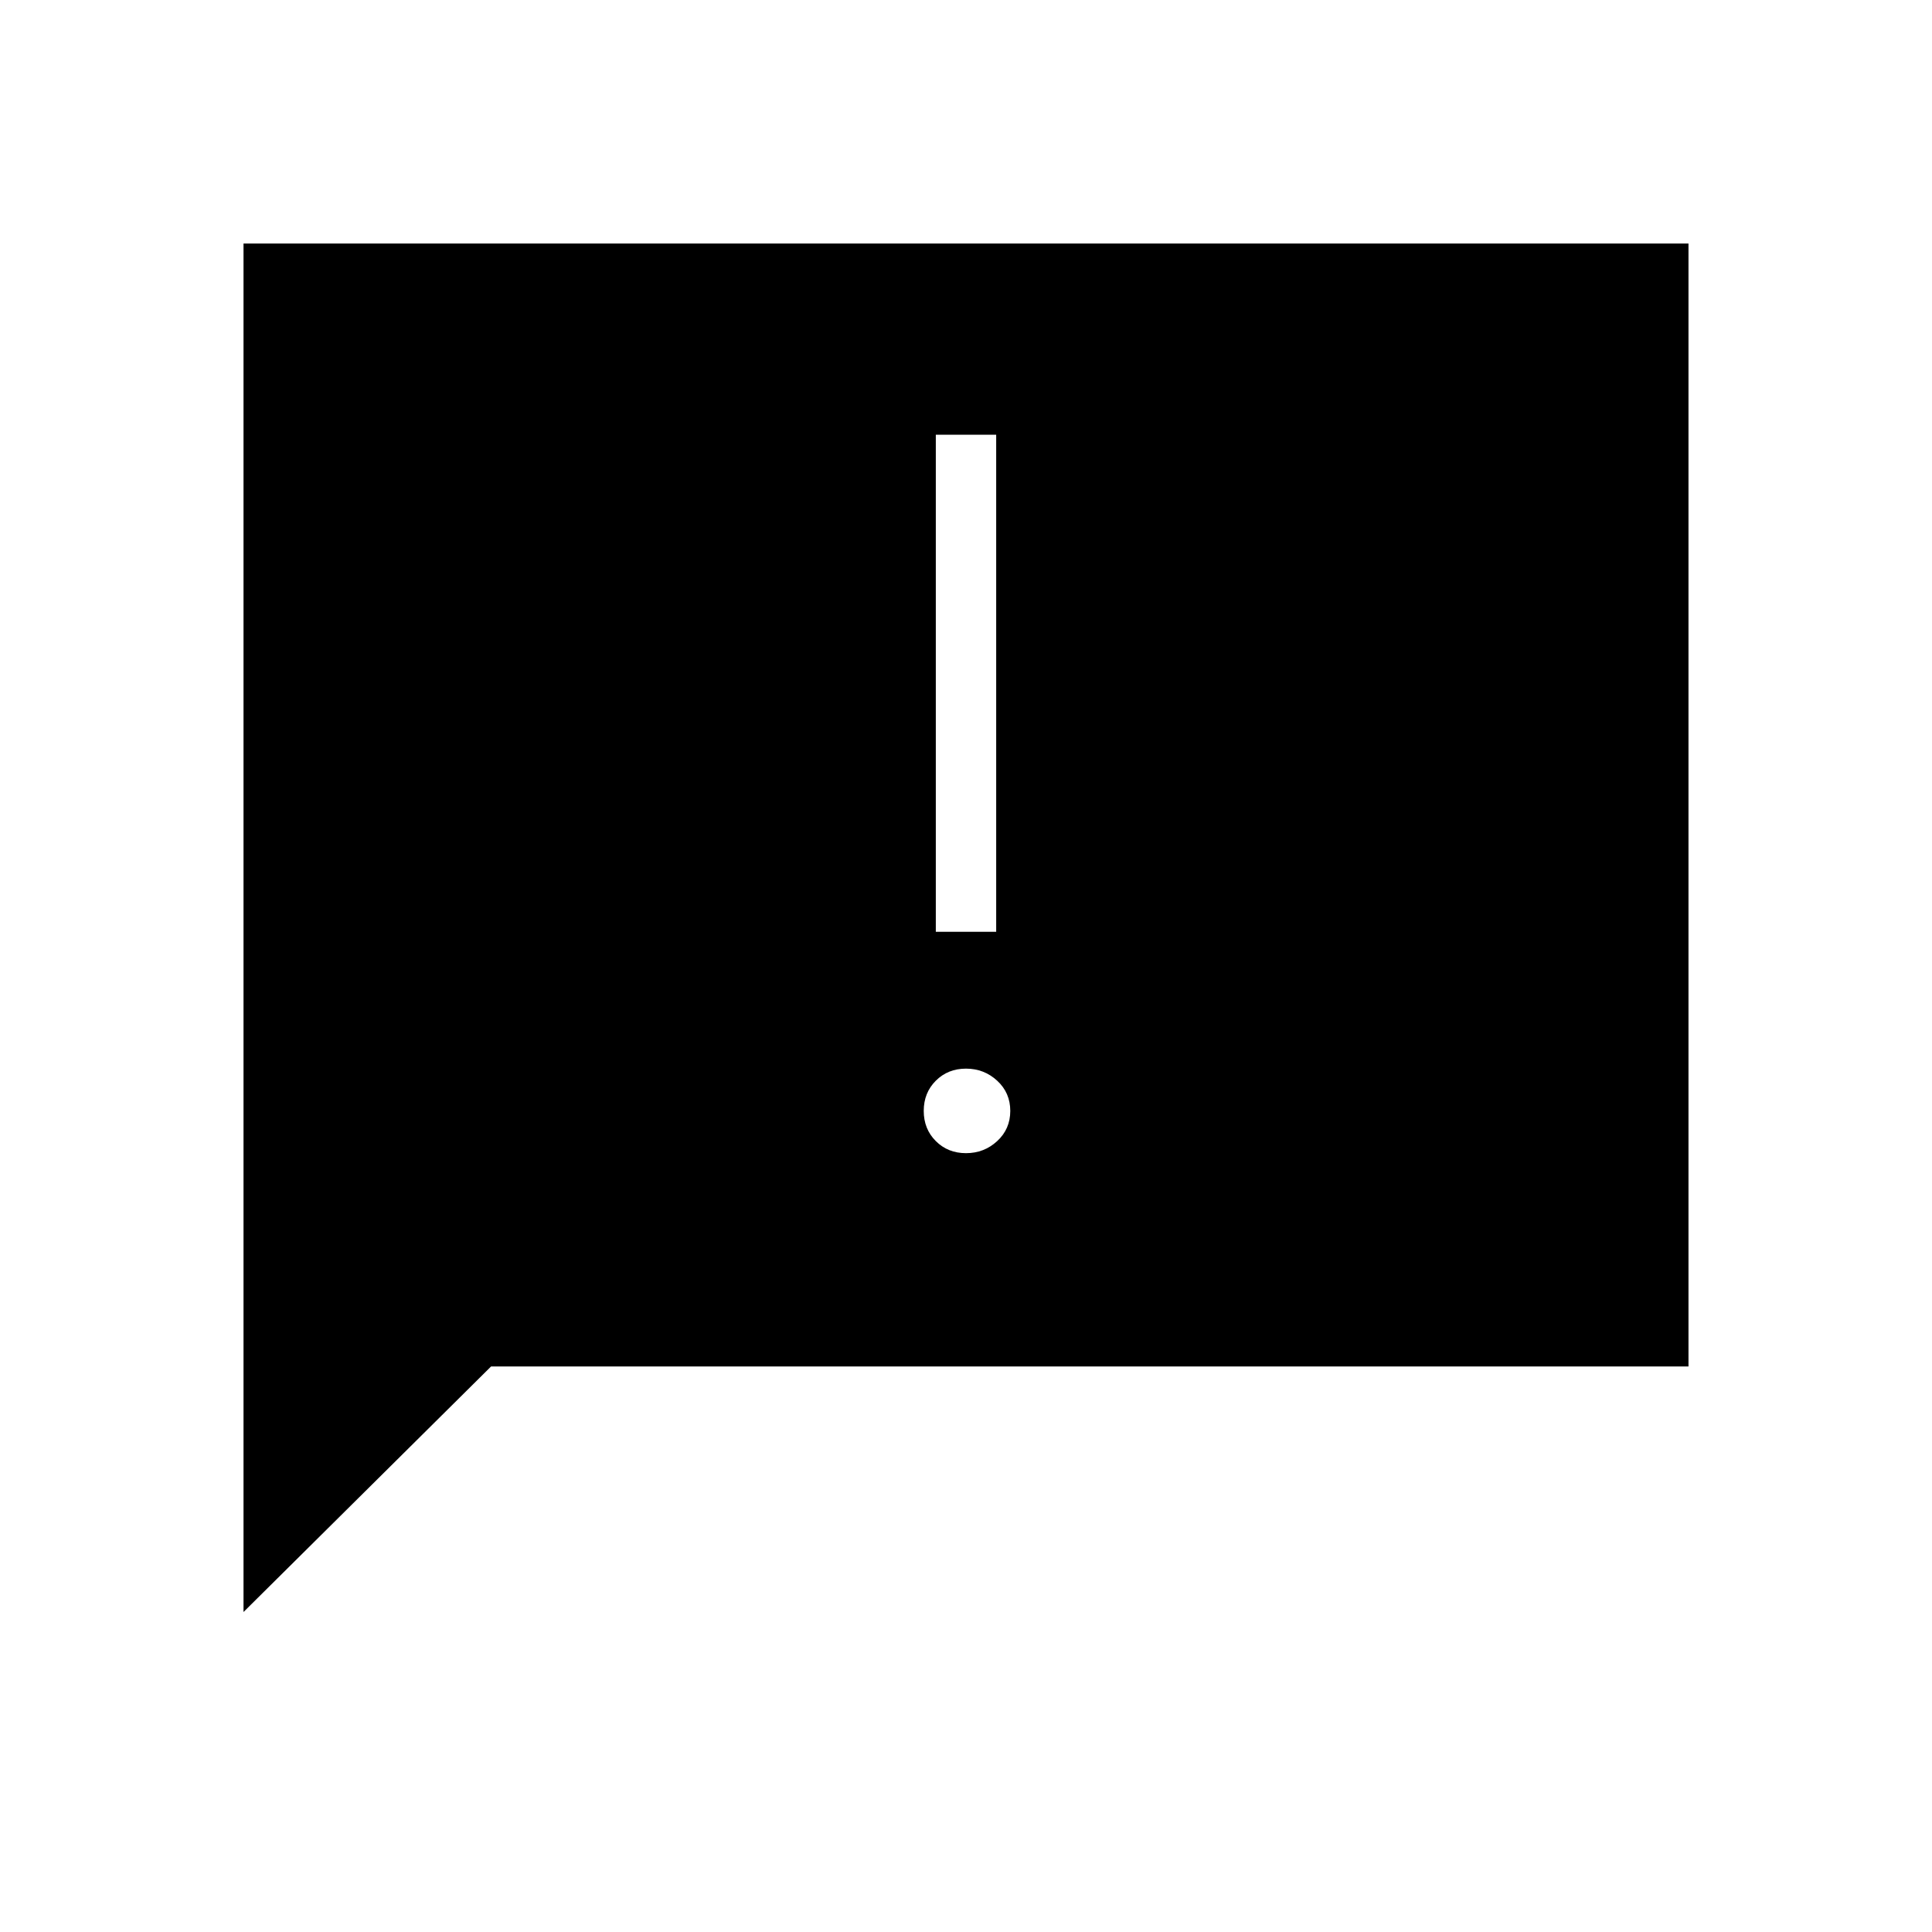 <svg xmlns="http://www.w3.org/2000/svg" height="48" width="48"><path d="M23.25 23.15H24.75V10.8H23.25ZM24 28.65Q24.45 28.65 24.775 28.35Q25.1 28.05 25.1 27.6Q25.1 27.15 24.775 26.85Q24.45 26.55 24 26.55Q23.55 26.55 23.25 26.85Q22.95 27.15 22.95 27.6Q22.95 28.05 23.25 28.35Q23.55 28.65 24 28.65ZM6.05 40.05V6.05H41.95V33.95H12.2Z"/></svg>